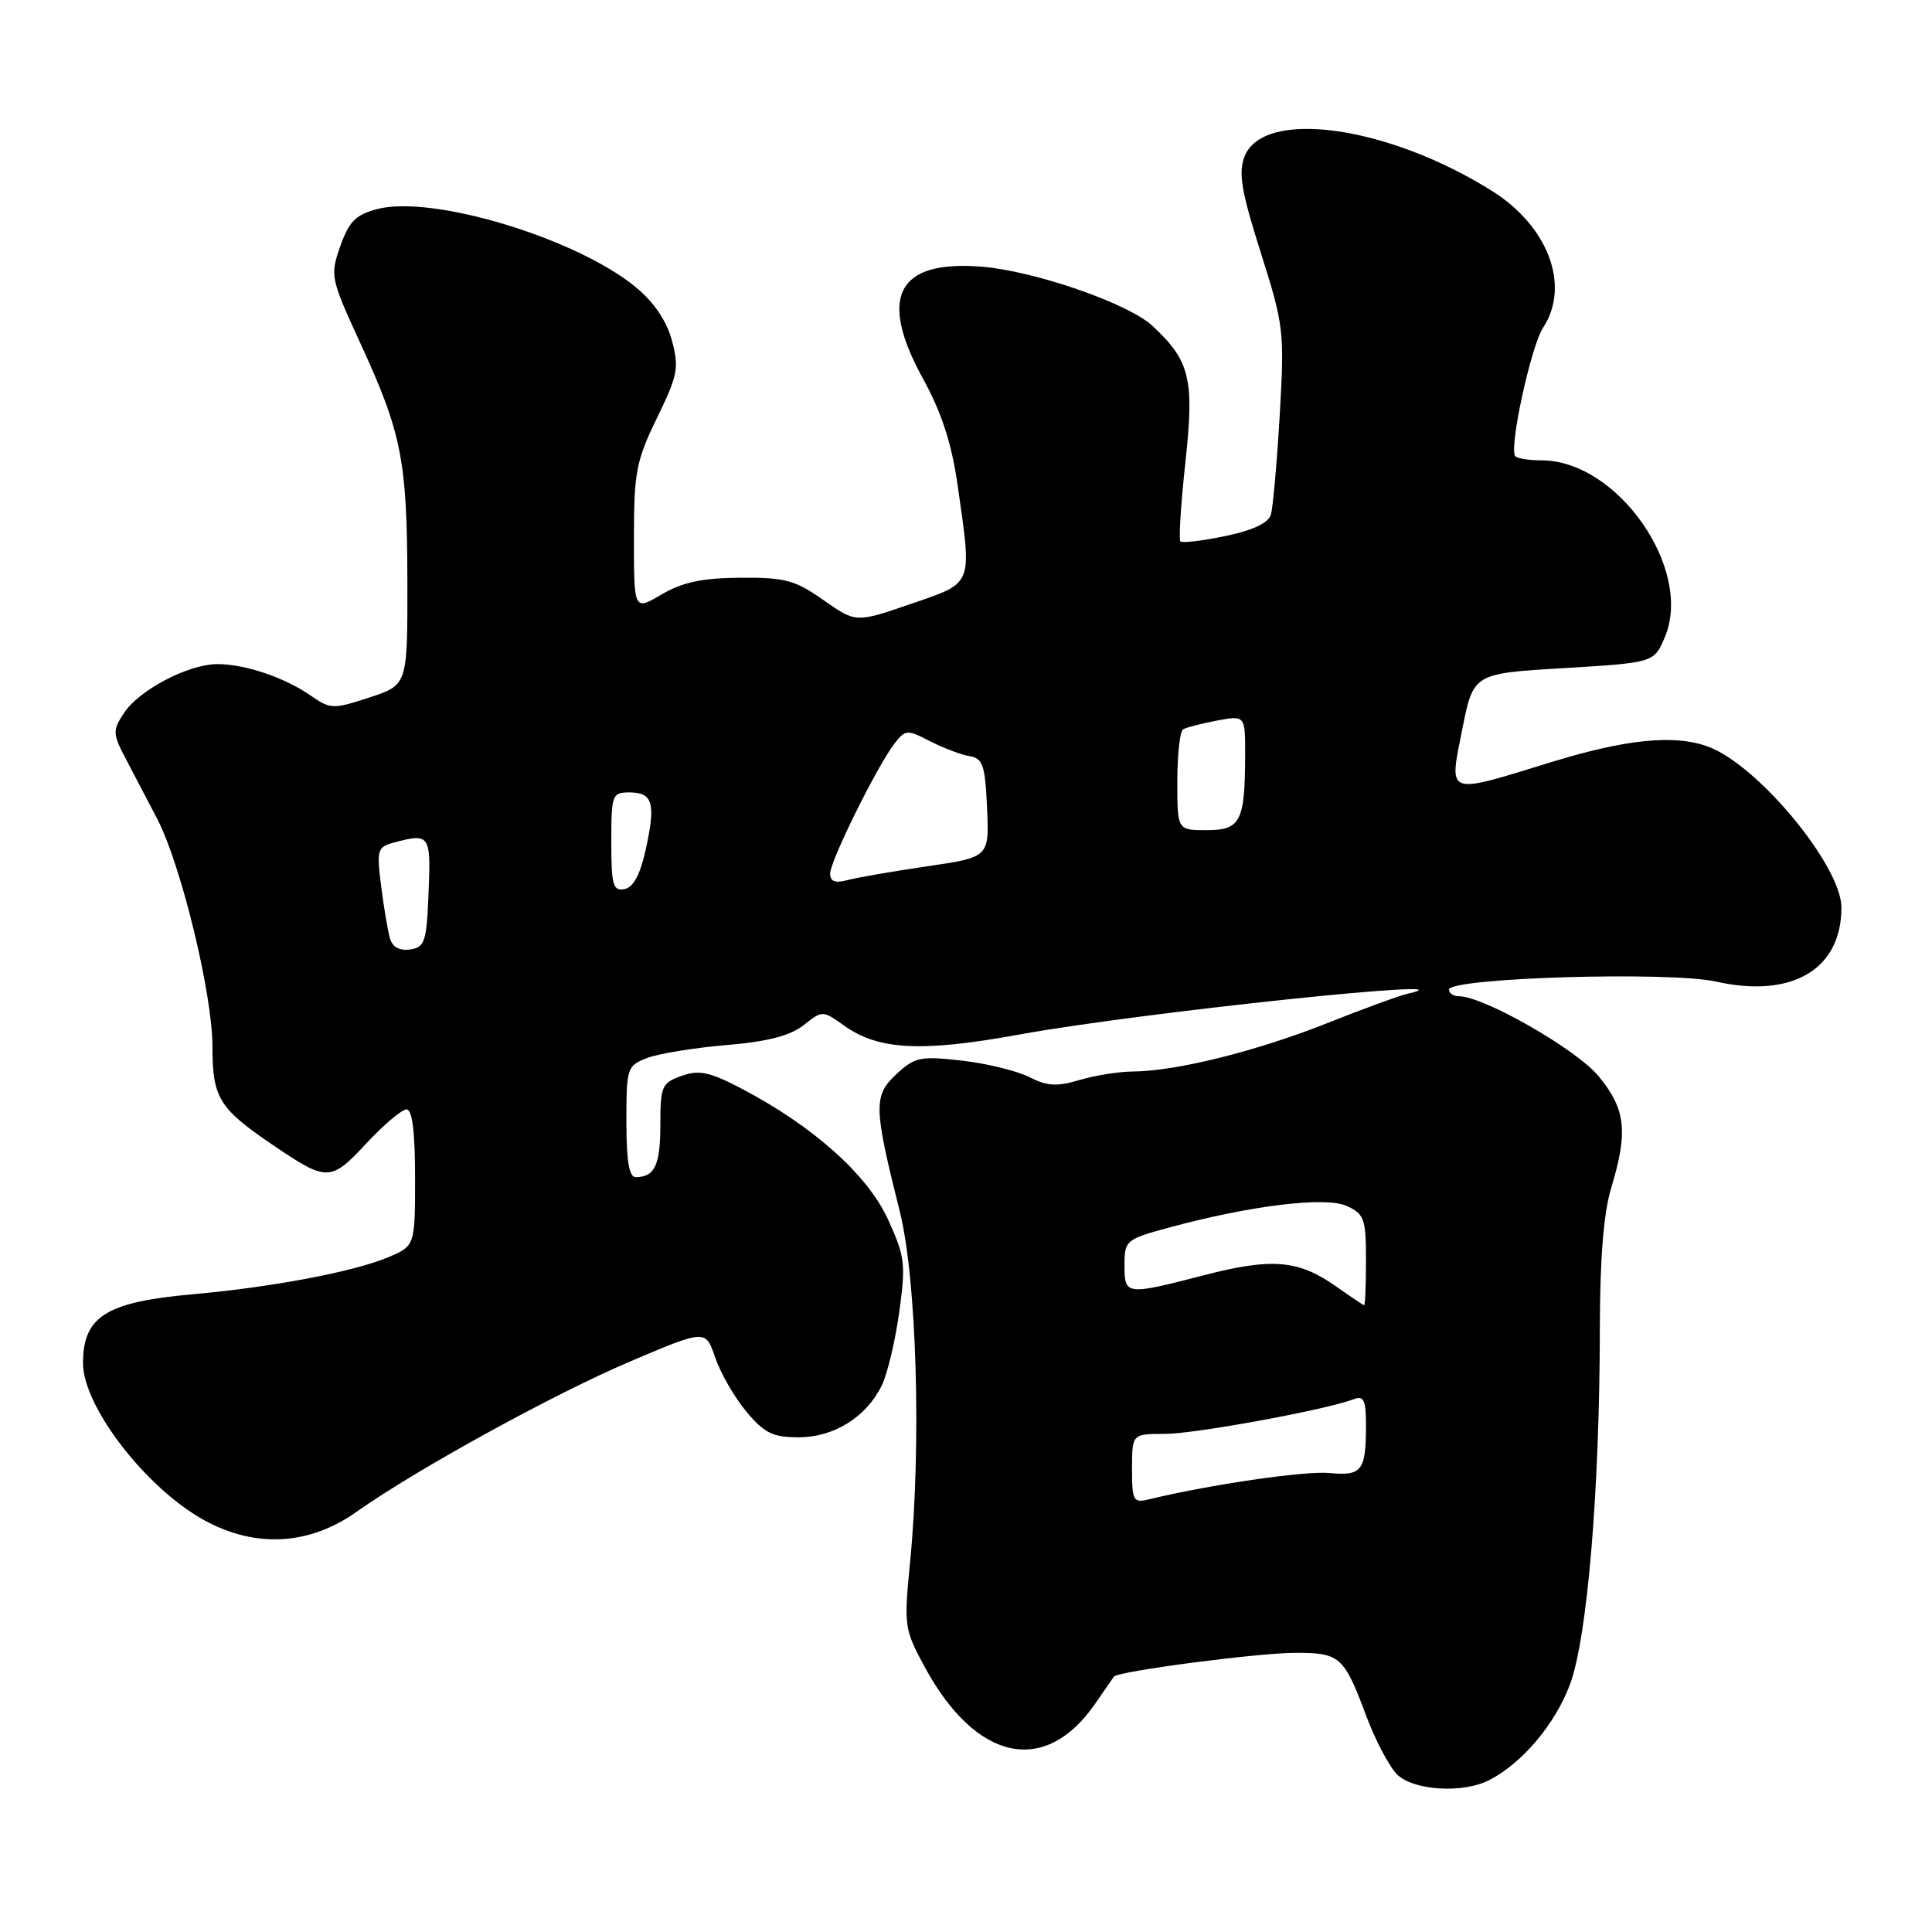 <?xml version="1.0" encoding="UTF-8" standalone="no"?>
<!DOCTYPE svg PUBLIC "-//W3C//DTD SVG 1.1//EN" "http://www.w3.org/Graphics/SVG/1.1/DTD/svg11.dtd" >
<svg xmlns="http://www.w3.org/2000/svg" xmlns:xlink="http://www.w3.org/1999/xlink" version="1.1" viewBox="0 0 256 256">
 <g >
 <path fill="currentColor"
d=" M 197.32 235.88 C 201.69 233.64 206.05 228.48 208.02 223.22 C 210.33 217.03 211.96 197.62 211.99 175.91 C 212.00 166.78 212.49 160.71 213.49 157.41 C 215.75 149.94 215.42 146.97 211.83 142.61 C 208.88 139.03 196.58 132.00 193.28 132.00 C 192.58 132.00 192.00 131.61 192.00 131.13 C 192.00 129.56 221.22 128.68 227.41 130.07 C 237.46 132.32 244.00 128.44 244.00 120.25 C 244.00 114.77 233.03 101.48 226.43 98.97 C 221.98 97.28 215.55 97.91 205.50 101.00 C 191.47 105.32 191.99 105.51 193.76 96.62 C 195.23 89.24 195.23 89.24 207.20 88.53 C 219.18 87.81 219.18 87.81 220.62 84.37 C 224.37 75.39 214.31 61.00 204.27 61.00 C 202.65 61.00 201.09 60.76 200.79 60.46 C 199.89 59.56 202.84 45.89 204.48 43.40 C 208.09 37.88 205.18 30.04 197.79 25.36 C 183.95 16.63 167.35 14.31 164.89 20.78 C 164.08 22.93 164.50 25.43 167.06 33.48 C 170.12 43.13 170.21 43.92 169.57 55.00 C 169.20 61.33 168.67 67.26 168.40 68.19 C 168.07 69.30 166.02 70.27 162.37 71.03 C 159.33 71.66 156.65 71.98 156.41 71.74 C 156.17 71.50 156.47 66.79 157.07 61.26 C 158.27 50.22 157.70 47.84 152.72 43.19 C 149.52 40.20 137.05 35.89 130.02 35.33 C 118.85 34.46 116.33 39.33 122.33 50.23 C 124.77 54.67 126.10 58.77 126.89 64.29 C 128.81 77.76 129.05 77.14 120.70 80.02 C 113.41 82.53 113.41 82.53 109.12 79.52 C 105.34 76.86 104.02 76.51 98.08 76.55 C 93.03 76.59 90.41 77.15 87.66 78.77 C 84.00 80.93 84.00 80.93 84.00 71.30 C 84.00 62.58 84.29 61.06 87.05 55.39 C 89.81 49.72 90.00 48.73 89.03 45.11 C 88.33 42.51 86.65 40.04 84.24 38.05 C 76.39 31.57 57.27 25.79 50.00 27.70 C 47.13 28.45 46.25 29.34 45.09 32.62 C 43.72 36.53 43.79 36.87 47.79 45.57 C 53.24 57.42 53.95 61.04 53.98 77.13 C 54.00 90.77 54.00 90.77 48.95 92.42 C 44.15 93.99 43.78 93.98 41.20 92.19 C 37.73 89.77 32.49 88.00 28.81 88.00 C 24.96 88.00 18.42 91.43 16.41 94.50 C 14.89 96.82 14.91 97.23 16.77 100.74 C 17.86 102.81 19.69 106.30 20.83 108.50 C 23.99 114.56 28.15 131.71 28.15 138.64 C 28.15 145.50 28.99 146.86 36.23 151.77 C 43.34 156.59 43.82 156.58 48.52 151.53 C 50.84 149.04 53.25 147.00 53.87 147.00 C 54.63 147.00 55.00 149.99 55.00 156.05 C 55.00 165.10 55.00 165.10 51.35 166.63 C 46.79 168.53 35.97 170.57 25.50 171.50 C 14.06 172.52 11.00 174.44 11.00 180.63 C 11.00 186.40 19.42 197.28 27.14 201.48 C 33.90 205.16 41.01 204.75 47.25 200.32 C 55.13 194.74 73.43 184.68 83.50 180.40 C 93.50 176.15 93.50 176.15 94.77 179.89 C 95.47 181.94 97.32 185.16 98.89 187.04 C 101.28 189.90 102.40 190.45 105.83 190.45 C 110.50 190.45 114.78 187.78 116.84 183.58 C 117.58 182.07 118.62 177.71 119.15 173.88 C 120.04 167.49 119.92 166.50 117.65 161.55 C 114.96 155.67 107.74 149.22 98.32 144.28 C 94.04 142.03 92.66 141.73 90.32 142.56 C 87.69 143.48 87.50 143.92 87.50 149.02 C 87.50 154.38 86.77 155.95 84.25 155.98 C 83.36 156.00 83.00 153.87 83.00 148.62 C 83.00 141.49 83.09 141.21 85.75 140.19 C 87.26 139.61 91.97 138.84 96.22 138.48 C 101.67 138.03 104.68 137.25 106.47 135.85 C 108.99 133.86 109.00 133.86 111.91 135.94 C 116.42 139.15 122.18 139.43 135.07 137.08 C 151.10 134.16 196.84 129.36 186.50 131.68 C 185.40 131.93 180.55 133.70 175.71 135.63 C 166.46 139.30 155.79 141.95 150.12 141.98 C 148.25 141.99 145.07 142.50 143.03 143.11 C 140.06 144.00 138.74 143.92 136.41 142.73 C 134.81 141.91 130.79 140.92 127.47 140.54 C 121.95 139.91 121.22 140.06 118.77 142.34 C 115.72 145.17 115.75 146.67 119.22 160.50 C 121.47 169.45 122.11 191.56 120.58 207.12 C 119.76 215.46 119.83 215.91 122.56 220.94 C 129.35 233.41 138.47 235.36 145.10 225.77 C 146.34 223.97 147.46 222.35 147.60 222.16 C 148.12 221.45 166.70 219.01 171.63 219.01 C 177.56 219.00 178.08 219.46 181.04 227.38 C 182.24 230.60 184.08 234.08 185.11 235.11 C 187.26 237.26 193.82 237.67 197.32 235.88 Z  M 150.00 194.61 C 150.00 190.00 150.00 190.00 154.34 190.00 C 158.34 190.00 175.75 186.80 179.42 185.39 C 180.70 184.90 181.00 185.55 181.00 188.81 C 181.00 194.91 180.47 195.60 176.14 195.18 C 172.90 194.88 160.28 196.72 152.25 198.67 C 150.16 199.18 150.00 198.88 150.00 194.61 Z  M 177.04 170.46 C 172.07 166.95 168.54 166.64 159.59 168.96 C 149.14 171.66 149.00 171.64 149.00 167.63 C 149.00 164.38 149.20 164.21 154.75 162.70 C 165.57 159.75 175.64 158.51 178.44 159.79 C 180.77 160.85 181.00 161.49 181.00 166.98 C 181.00 170.29 180.89 172.98 180.75 172.95 C 180.61 172.92 178.94 171.80 177.04 170.46 Z  M 51.66 124.31 C 51.38 123.31 50.85 120.20 50.50 117.39 C 49.89 112.62 50.01 112.23 52.17 111.65 C 56.96 110.37 57.10 110.58 56.79 118.25 C 56.53 124.81 56.29 125.53 54.34 125.81 C 52.93 126.01 51.99 125.48 51.66 124.31 Z  M 81.00 111.57 C 81.00 105.31 81.11 105.00 83.39 105.00 C 86.50 105.00 86.91 106.41 85.58 112.49 C 84.84 115.88 83.93 117.58 82.75 117.81 C 81.23 118.10 81.00 117.29 81.00 111.57 Z  M 110.00 115.75 C 110.00 114.08 116.20 101.55 118.52 98.53 C 119.97 96.66 120.19 96.64 123.27 98.23 C 125.05 99.14 127.40 100.03 128.50 100.20 C 130.23 100.48 130.54 101.41 130.79 107.05 C 131.08 113.59 131.08 113.59 122.79 114.80 C 118.23 115.47 113.49 116.29 112.25 116.63 C 110.66 117.06 110.00 116.80 110.00 115.75 Z  M 156.00 103.56 C 156.00 100.02 156.34 96.91 156.76 96.65 C 157.17 96.39 159.20 95.87 161.26 95.48 C 165.00 94.78 165.00 94.78 164.99 100.14 C 164.96 108.87 164.38 110.00 159.88 110.00 C 156.00 110.00 156.00 110.00 156.00 103.56 Z "/>
</g>
</svg>